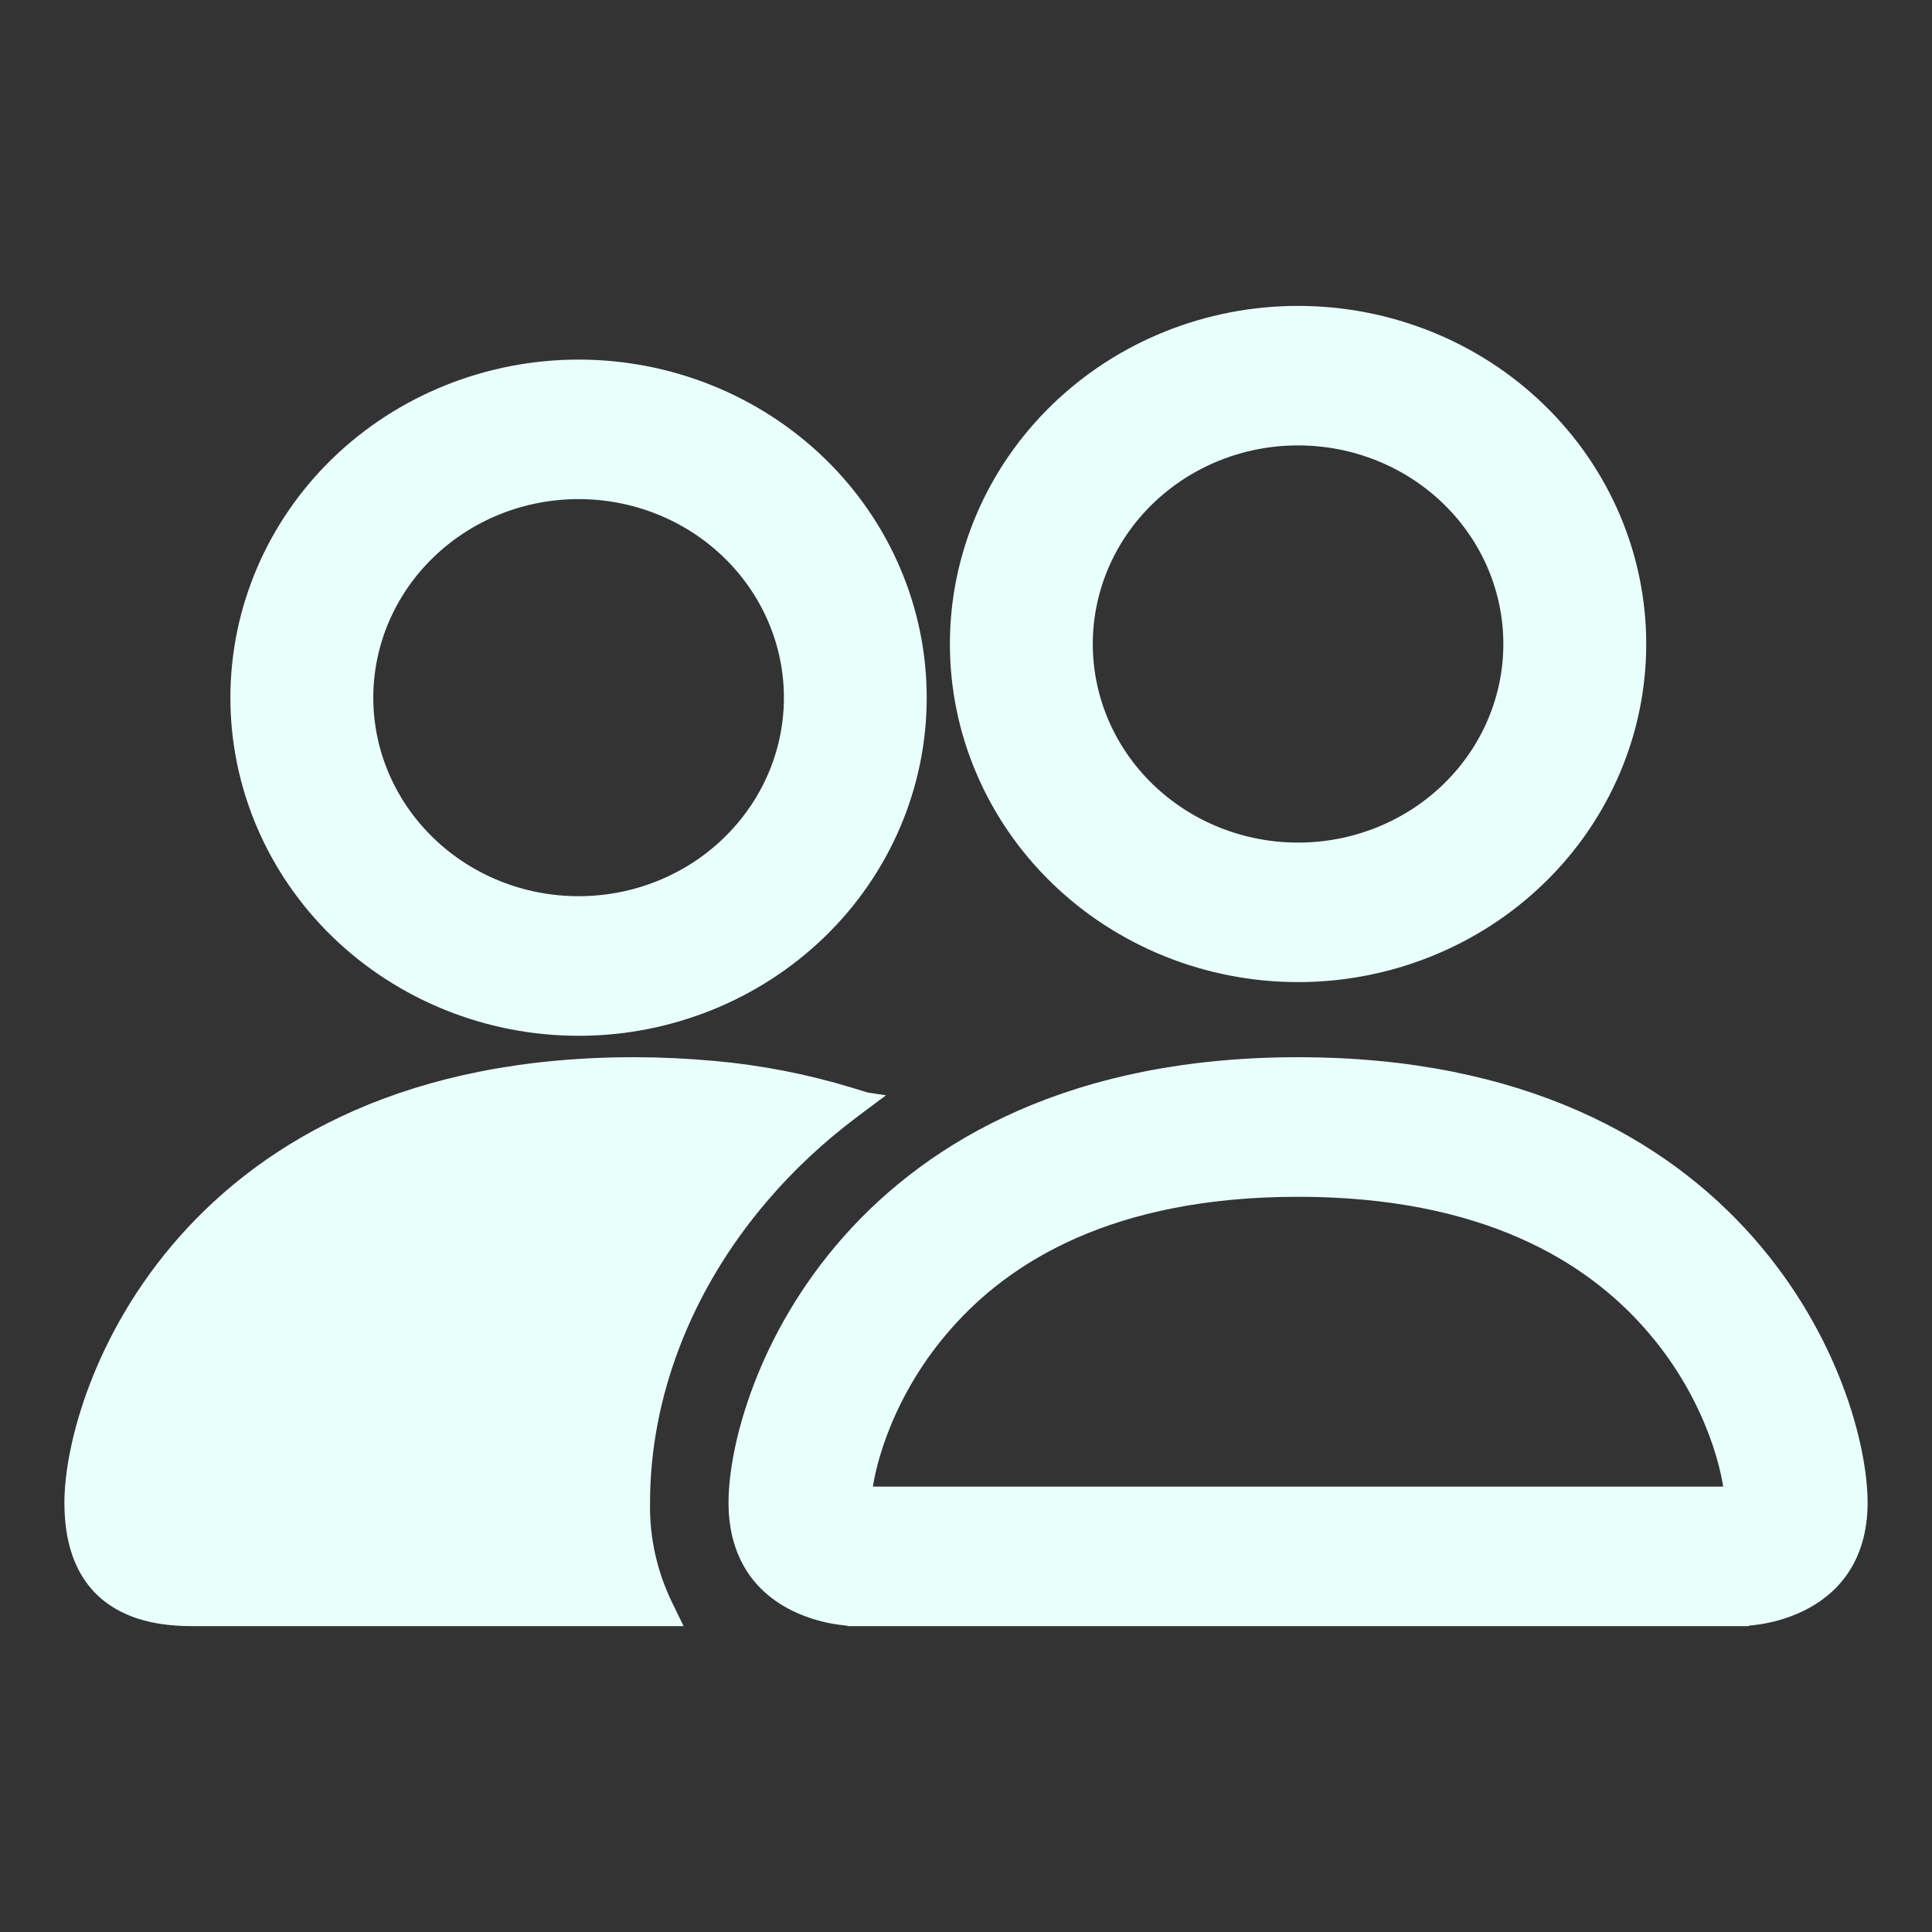<svg width="24" height="24" viewBox="0 0 24 24" fill="none" xmlns="http://www.w3.org/2000/svg">
<rect x="0" y="0" width="24" height="24" fill="#333333" stroke="none"/>
<path d="M10.755 13.669L10.597 13.787C10.163 14.112 9.779 14.473 9.45 14.86L9.45 14.86C8.484 15.992 7.975 17.346 7.975 18.667V18.669H7.975C7.967 19.113 8.065 19.554 8.262 19.956L8.332 20.1H8.172H2.375C1.902 20.1 1.529 19.985 1.274 19.739C1.019 19.491 0.9 19.128 0.9 18.667C0.9 17.975 1.253 16.618 2.3 15.434C3.351 14.245 5.098 13.233 7.875 13.233L10.755 13.669ZM10.755 13.669L10.566 13.611M10.755 13.669L10.566 13.611M10.566 13.611C10.01 13.441 9.436 13.329 8.855 13.278M10.566 13.611L8.855 13.278M8.855 13.278C8.529 13.248 8.202 13.233 7.875 13.233L8.855 13.278ZM11.745 16.434L11.745 16.434C12.484 15.594 13.79 14.767 16.125 14.767C18.459 14.767 19.765 15.595 20.505 16.434L20.505 16.434C21.238 17.261 21.482 18.169 21.52 18.567H10.73C10.767 18.169 11.012 17.261 11.745 16.434ZM2.48 18.567C2.518 18.169 2.762 17.262 3.495 16.434L3.495 16.434C4.204 15.632 5.427 14.84 7.574 14.772C6.837 15.91 6.431 17.221 6.401 18.567H2.48ZM21.625 20C21.625 20.1 21.625 20.1 21.625 20.1H21.625L21.626 20.1L21.627 20.1L21.631 20.1L21.644 20.1C21.655 20.099 21.671 20.099 21.691 20.097C21.731 20.094 21.788 20.089 21.856 20.078C21.991 20.056 22.173 20.012 22.356 19.923C22.54 19.834 22.727 19.699 22.868 19.494C23.009 19.288 23.1 19.018 23.1 18.667C23.1 17.975 22.747 16.618 21.7 15.434C20.649 14.245 18.902 13.233 16.125 13.233C13.348 13.233 11.601 14.245 10.55 15.434C9.503 16.618 9.15 17.975 9.15 18.667C9.15 19.018 9.241 19.288 9.382 19.494C9.523 19.699 9.71 19.834 9.894 19.923C10.077 20.012 10.259 20.056 10.394 20.078C10.462 20.089 10.519 20.094 10.559 20.097C10.579 20.099 10.595 20.099 10.606 20.1L10.62 20.1L10.623 20.1L10.624 20.1L10.625 20.1H10.625C10.625 20.1 10.625 20.1 10.625 20V20.1H21.625V20ZM18 9.814C17.503 10.296 16.829 10.567 16.125 10.567C15.421 10.567 14.747 10.296 14.25 9.814C13.753 9.332 13.475 8.68 13.475 8C13.475 7.32 13.753 6.668 14.25 6.186C14.747 5.704 15.421 5.433 16.125 5.433C16.829 5.433 17.503 5.704 18 6.186C18.497 6.668 18.775 7.32 18.775 8C18.775 8.68 18.497 9.332 18 9.814ZM20.028 9.57C20.241 9.072 20.35 8.539 20.35 8C20.35 6.912 19.904 5.868 19.111 5.1C18.319 4.331 17.245 3.9 16.125 3.9C15.005 3.9 13.931 4.331 13.139 5.1C12.346 5.868 11.9 6.912 11.9 8C11.9 8.539 12.009 9.072 12.222 9.57C12.435 10.068 12.746 10.52 13.139 10.9C13.531 11.281 13.997 11.582 14.509 11.788C15.021 11.994 15.571 12.1 16.125 12.1C16.679 12.1 17.229 11.994 17.741 11.788C18.253 11.582 18.719 11.281 19.111 10.9C19.504 10.52 19.815 10.068 20.028 9.57ZM4.201 5.766C3.408 6.535 2.962 7.578 2.962 8.667C2.962 9.755 3.408 10.798 4.201 11.567C4.994 12.335 6.068 12.767 7.188 12.767C8.307 12.767 9.381 12.335 10.174 11.567C10.967 10.798 11.412 9.755 11.412 8.667C11.412 7.578 10.967 6.535 10.174 5.766C9.381 4.998 8.307 4.567 7.188 4.567C6.068 4.567 4.994 4.998 4.201 5.766ZM5.313 6.853C5.809 6.371 6.484 6.1 7.188 6.1C7.891 6.1 8.566 6.371 9.062 6.853C9.559 7.334 9.838 7.987 9.838 8.667C9.838 9.346 9.559 9.999 9.062 10.48C8.566 10.962 7.891 11.233 7.188 11.233C6.484 11.233 5.809 10.962 5.313 10.48C4.816 9.999 4.537 9.346 4.537 8.667C4.537 7.987 4.816 7.334 5.313 6.853Z" fill="#E9FFFC" stroke="#E9FFFC" stroke-width="0.2"/>
</svg>
